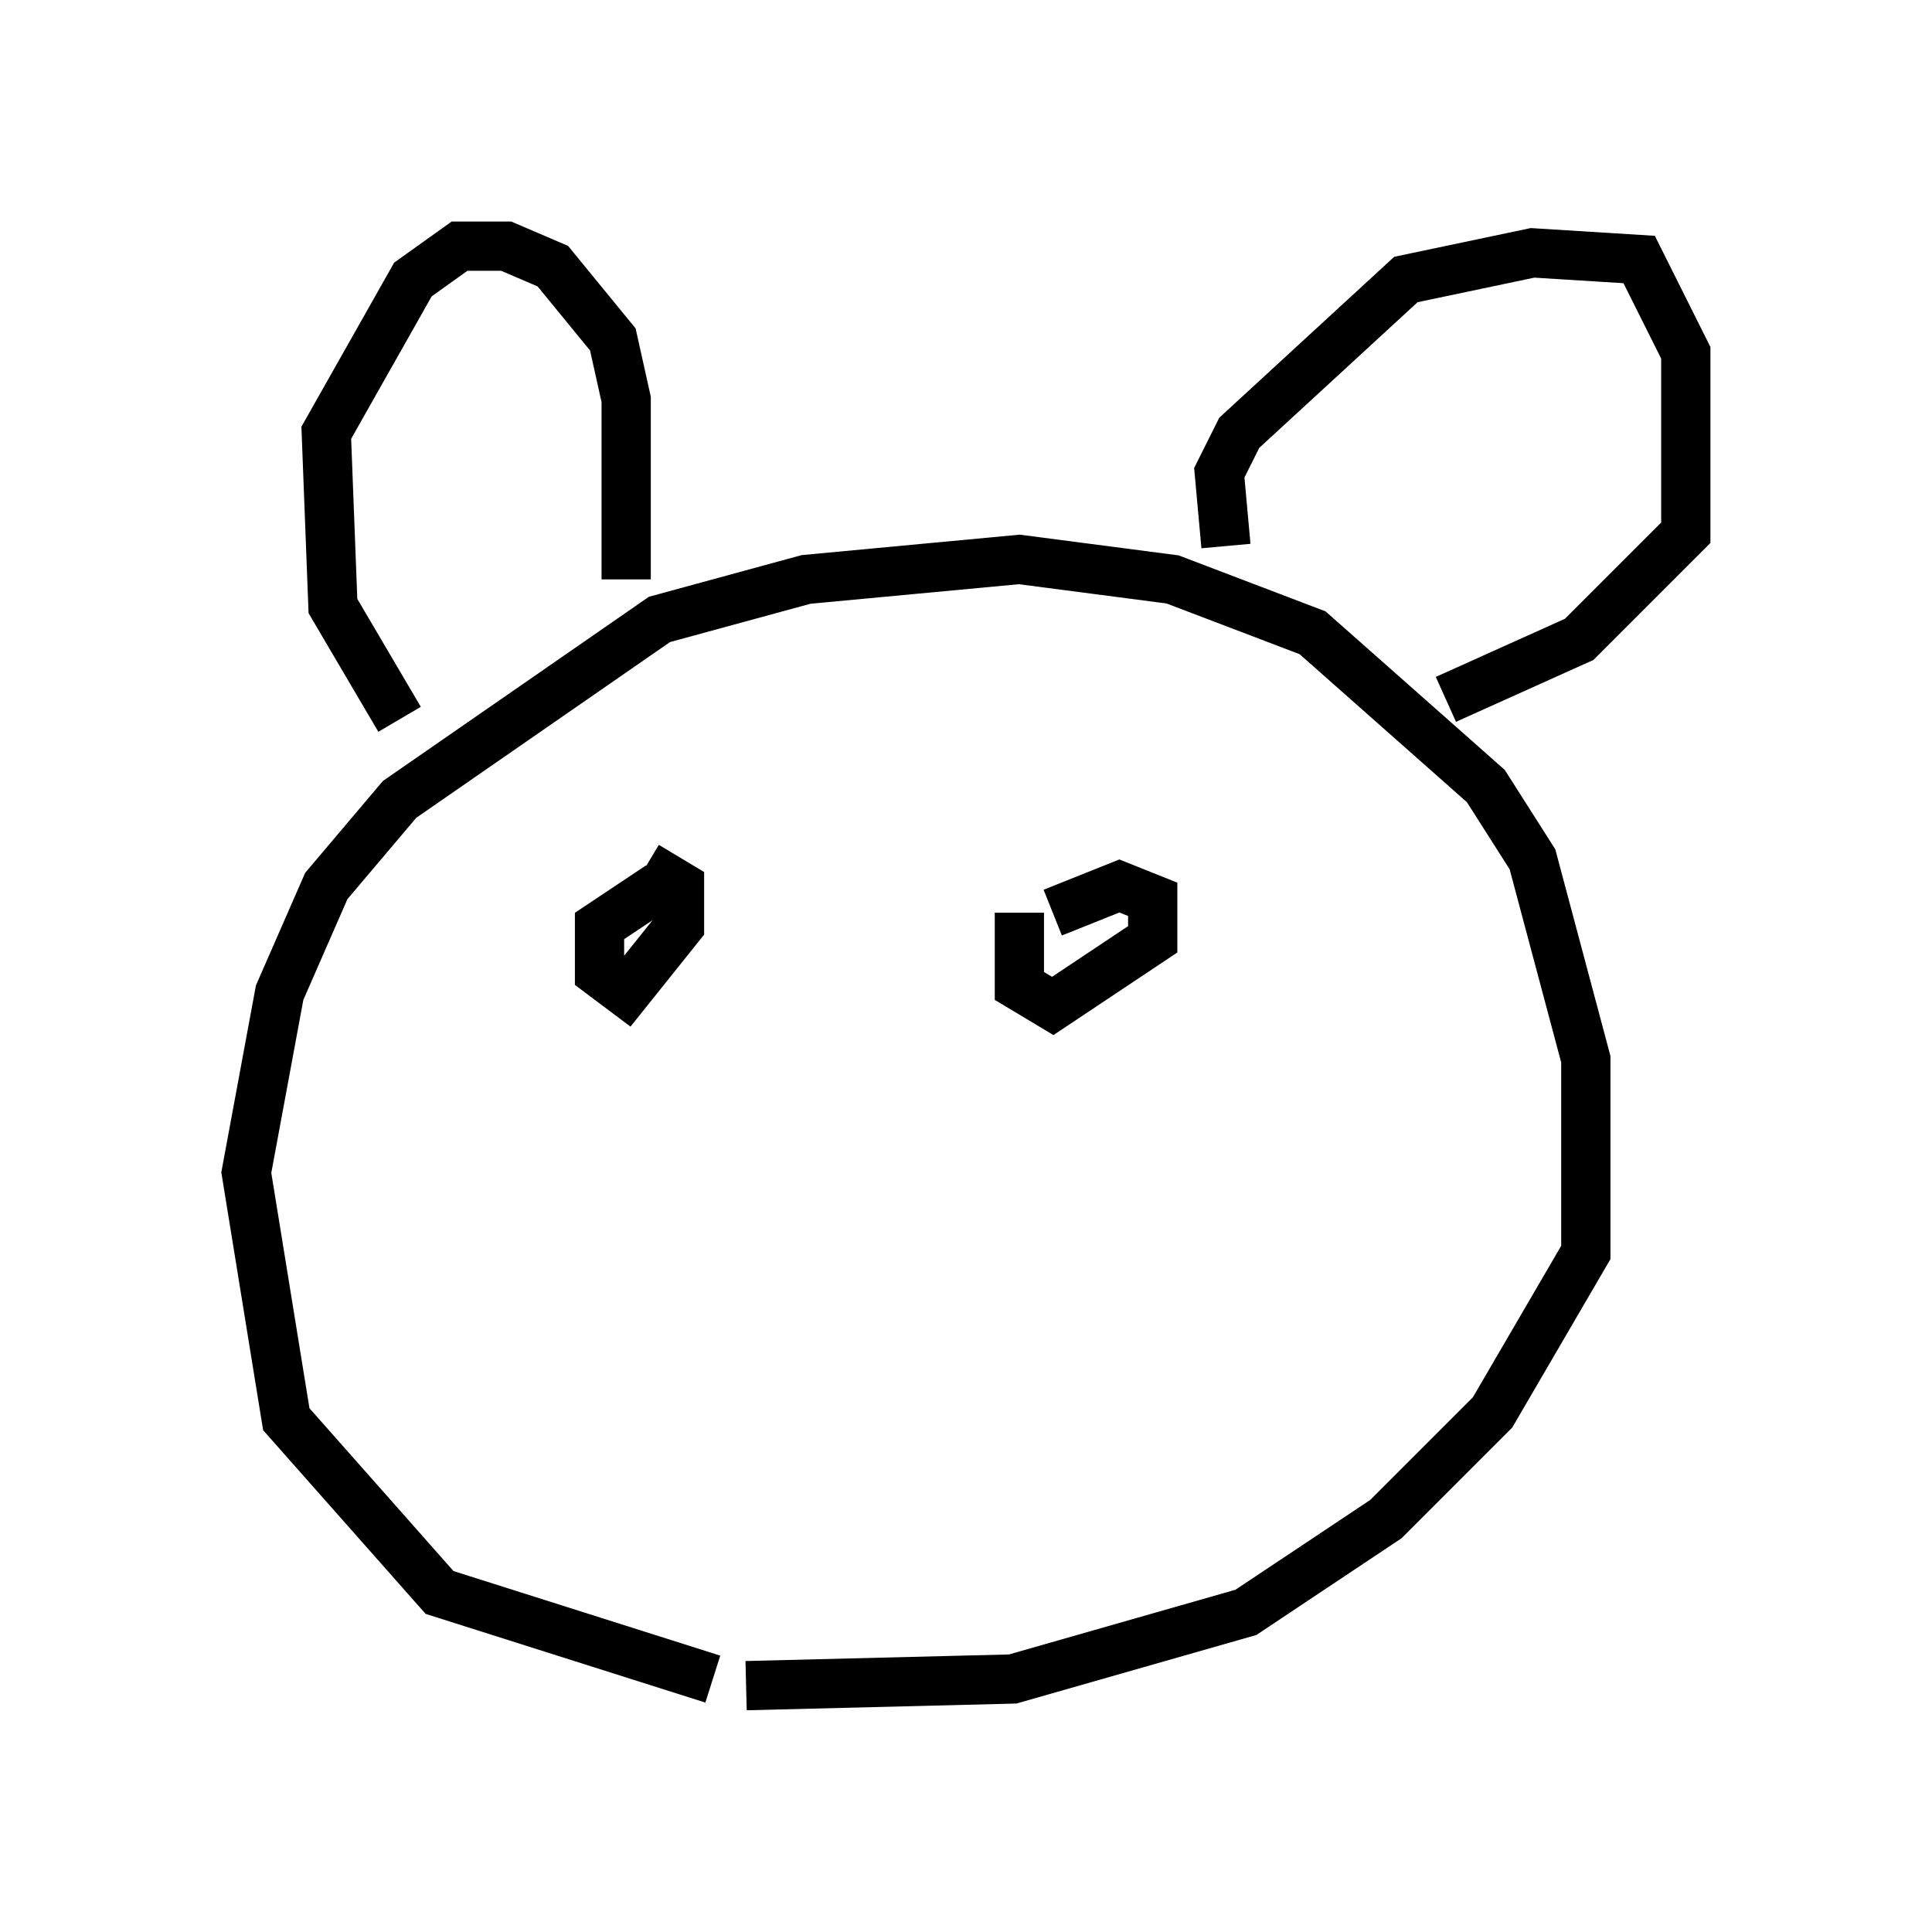 <?xml version="1.0" encoding="utf-8" ?>
<svg baseProfile="full" height="39.228" version="1.1" width="39.228" xmlns="http://www.w3.org/2000/svg" xmlns:ev="http://www.w3.org/2001/xml-events" xmlns:xlink="http://www.w3.org/1999/xlink"><defs /><rect fill="white" height="39.228" width="39.228" x="0" y="0" /><path d="M19.344, 33.958 m-4.871, 0.135 l-5.548, -1.759 -3.112, -3.518 l-0.812, -5.007 0.677, -3.654 l0.947, -2.165 1.488, -1.759 l5.277, -3.654 2.977, -0.812 l4.33, -0.406 3.112, 0.406 l2.842, 1.083 3.518, 3.112 l0.947, 1.488 1.083, 4.059 l0.0, 3.924 -1.894, 3.248 l-2.165, 2.165 -2.842, 1.894 l-4.736, 1.353 -5.413, 0.135 m-7.036, -19.621 l-1.353, -2.3 -0.135, -3.518 l1.759, -3.112 0.947, -0.677 l0.947, 0.0 0.947, 0.406 l1.218, 1.488 0.271, 1.218 l0.0, 3.654 m12.178, -0.677 l-0.135, -1.488 0.406, -0.812 l3.383, -3.112 2.571, -0.541 l2.165, 0.135 0.947, 1.894 l0.0, 3.654 -2.165, 2.165 l-2.706, 1.218 m-16.238, 3.383 l0.677, 0.406 0.0, 0.812 l-1.083, 1.353 -0.541, -0.406 l0.0, -0.947 1.218, -0.812 m7.984, 0.541 l1.353, -0.541 0.677, 0.271 l0.0, 0.812 -2.03, 1.353 l-0.677, -0.406 0.0, -1.488 " fill="none" stroke="black" stroke-width="1" /></svg>